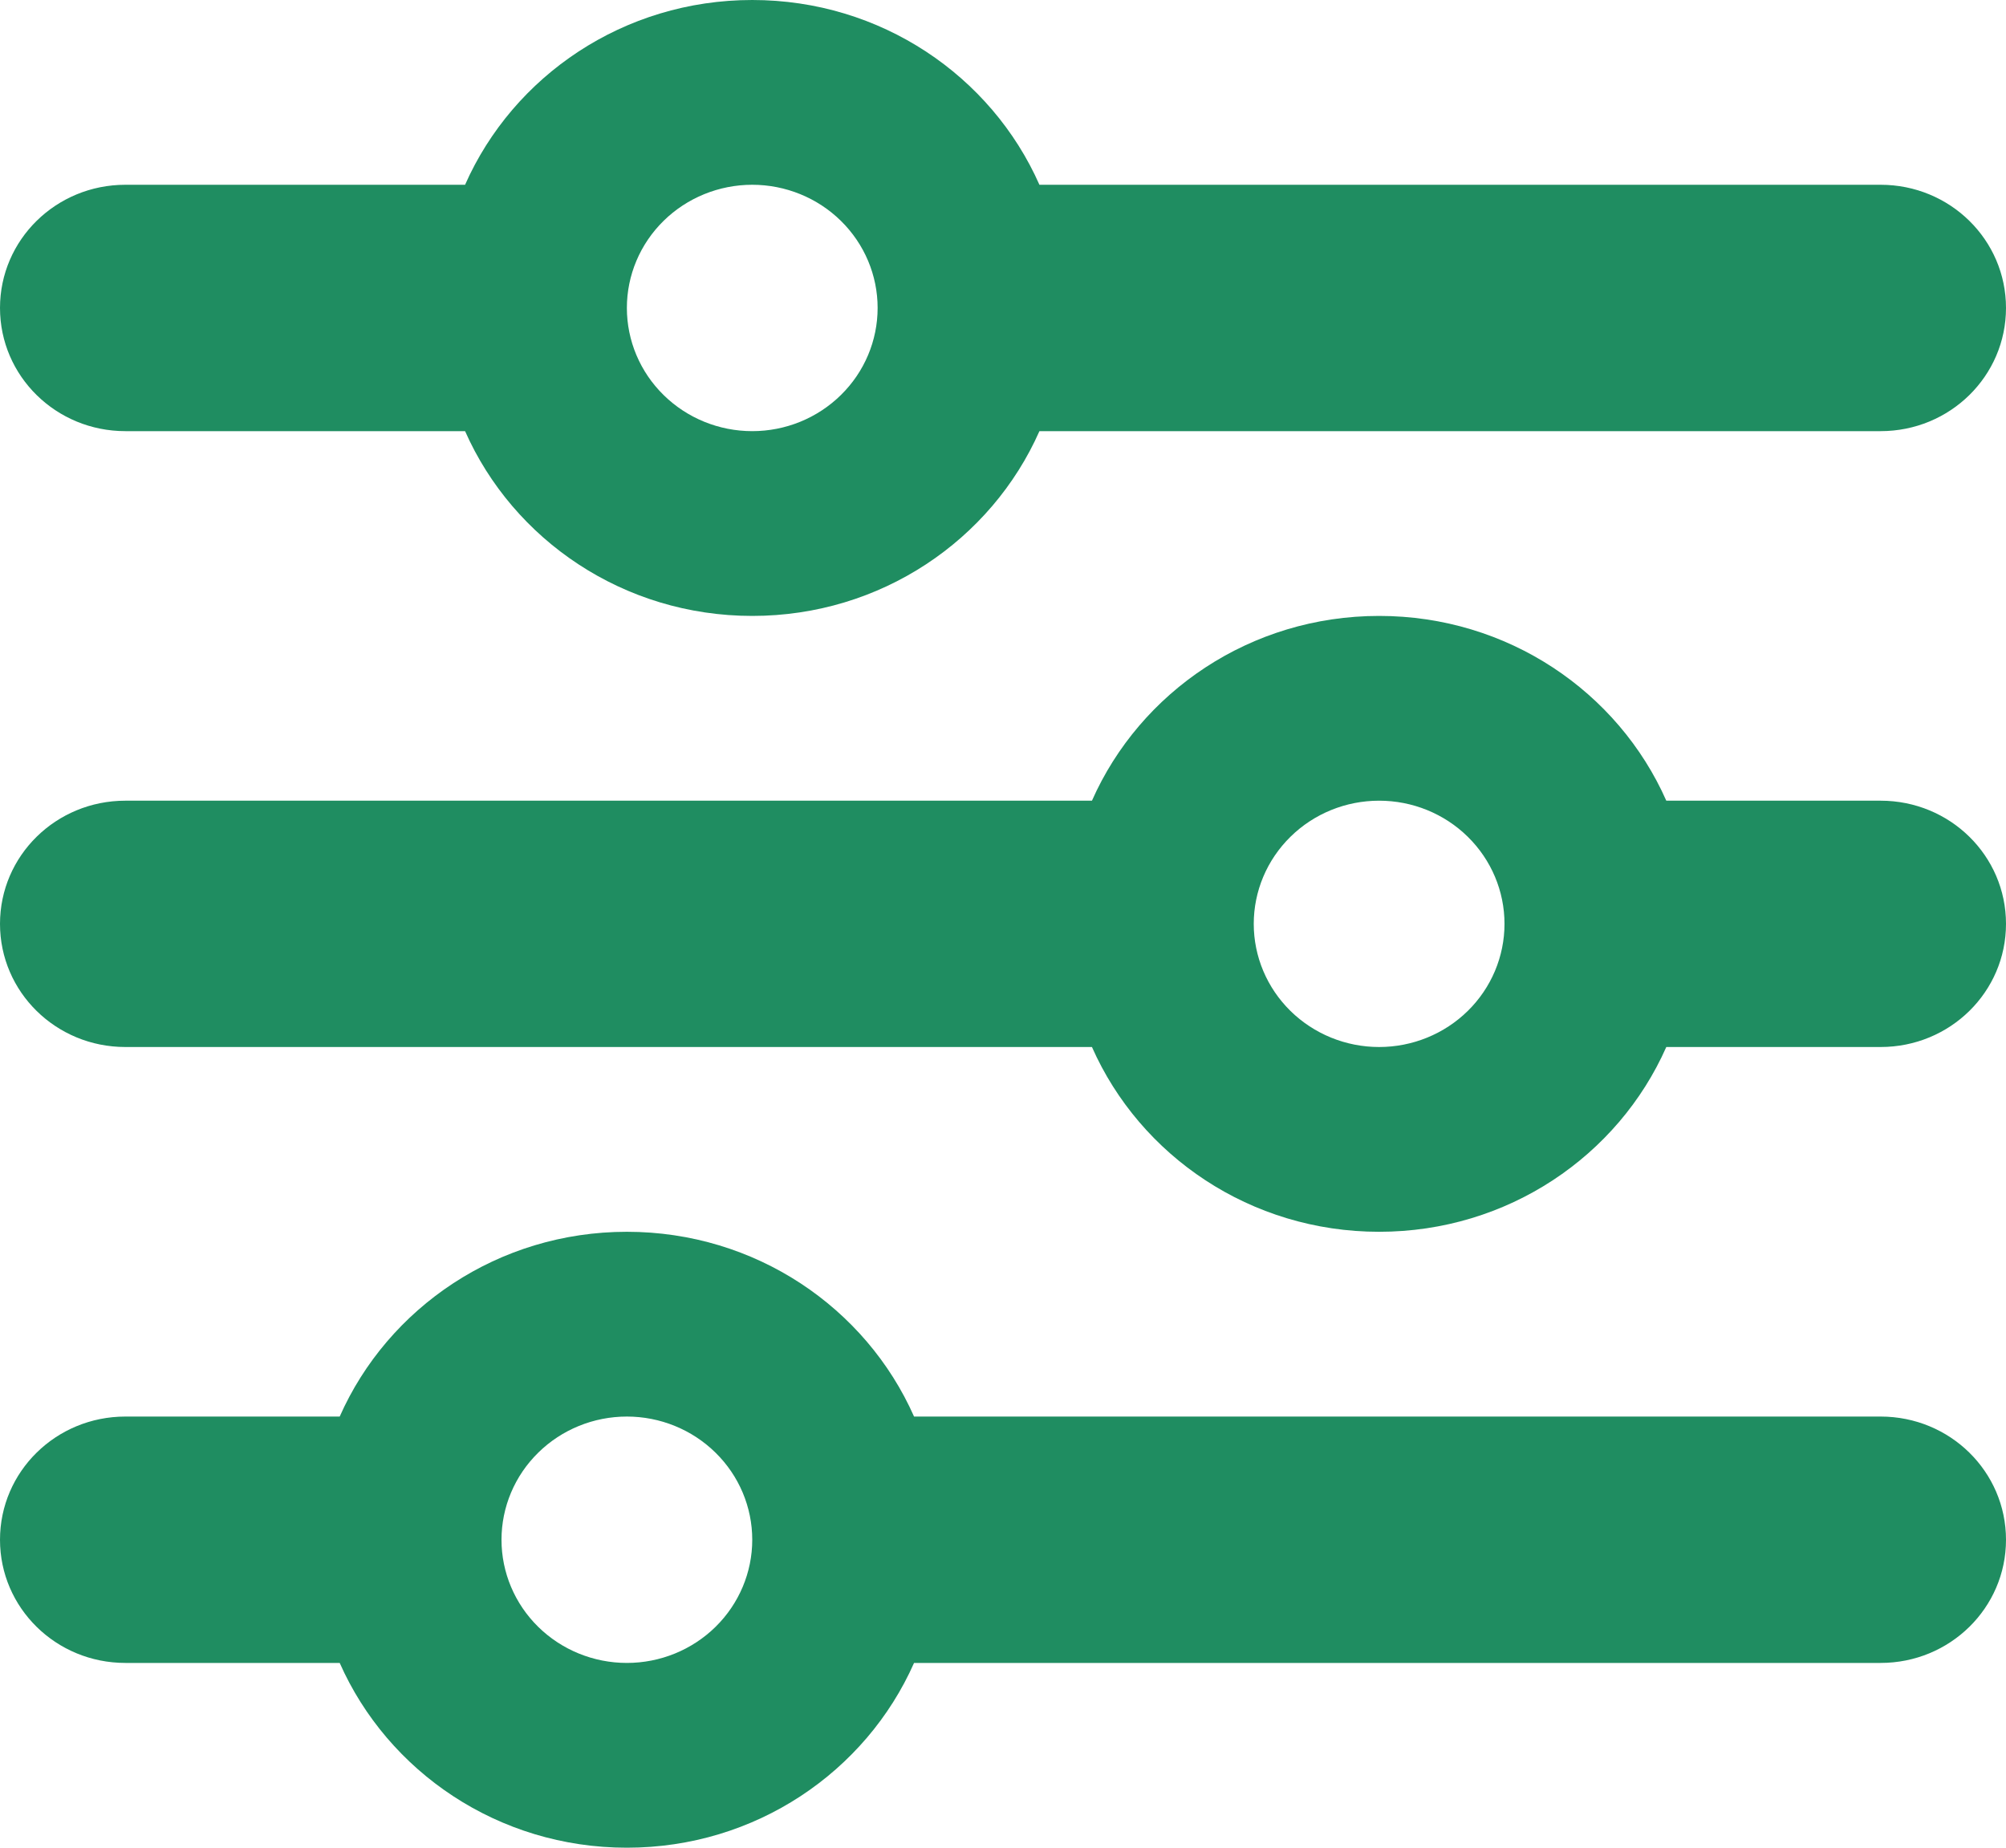 <svg width="38" height="35" viewBox="0 0 38 35" fill="none" xmlns="http://www.w3.org/2000/svg">
<path d="M0 29.167C0 30.457 1.061 31.5 2.375 31.5H6.435C7.348 33.563 9.441 35 11.875 35C14.309 35 16.402 33.563 17.315 31.5H35.625C36.939 31.5 38 30.457 38 29.167C38 27.876 36.939 26.833 35.625 26.833H17.315C16.402 24.77 14.309 23.333 11.875 23.333C9.441 23.333 7.348 24.77 6.435 26.833H2.375C1.061 26.833 0 27.876 0 29.167ZM9.5 29.167C9.5 28.548 9.75 27.954 10.196 27.517C10.641 27.079 11.245 26.833 11.875 26.833C12.505 26.833 13.109 27.079 13.554 27.517C14 27.954 14.25 28.548 14.25 29.167C14.25 29.785 14 30.379 13.554 30.817C13.109 31.254 12.505 31.5 11.875 31.5C11.245 31.5 10.641 31.254 10.196 30.817C9.75 30.379 9.5 29.785 9.5 29.167ZM23.75 17.5C23.75 16.881 24 16.288 24.446 15.85C24.891 15.412 25.495 15.167 26.125 15.167C26.755 15.167 27.359 15.412 27.804 15.85C28.25 16.288 28.5 16.881 28.5 17.5C28.5 18.119 28.25 18.712 27.804 19.15C27.359 19.587 26.755 19.833 26.125 19.833C25.495 19.833 24.891 19.587 24.446 19.15C24 18.712 23.75 18.119 23.75 17.5ZM26.125 11.667C23.691 11.667 21.598 13.103 20.685 15.167H2.375C1.061 15.167 0 16.209 0 17.5C0 18.791 1.061 19.833 2.375 19.833H20.685C21.598 21.897 23.691 23.333 26.125 23.333C28.559 23.333 30.652 21.897 31.565 19.833H35.625C36.939 19.833 38 18.791 38 17.5C38 16.209 36.939 15.167 35.625 15.167H31.565C30.652 13.103 28.559 11.667 26.125 11.667ZM14.25 8.167C13.62 8.167 13.016 7.921 12.571 7.483C12.125 7.046 11.875 6.452 11.875 5.833C11.875 5.214 12.125 4.621 12.571 4.183C13.016 3.746 13.62 3.5 14.25 3.5C14.88 3.5 15.484 3.746 15.929 4.183C16.375 4.621 16.625 5.214 16.625 5.833C16.625 6.452 16.375 7.046 15.929 7.483C15.484 7.921 14.88 8.167 14.25 8.167ZM19.69 3.5C18.777 1.436 16.684 0 14.25 0C11.816 0 9.723 1.436 8.81 3.5H2.375C1.061 3.5 0 4.543 0 5.833C0 7.124 1.061 8.167 2.375 8.167H8.81C9.723 10.23 11.816 11.667 14.25 11.667C16.684 11.667 18.777 10.23 19.69 8.167H35.625C36.939 8.167 38 7.124 38 5.833C38 4.543 36.939 3.5 35.625 3.5H19.69Z" fill="#1F8D61"/>
</svg>
